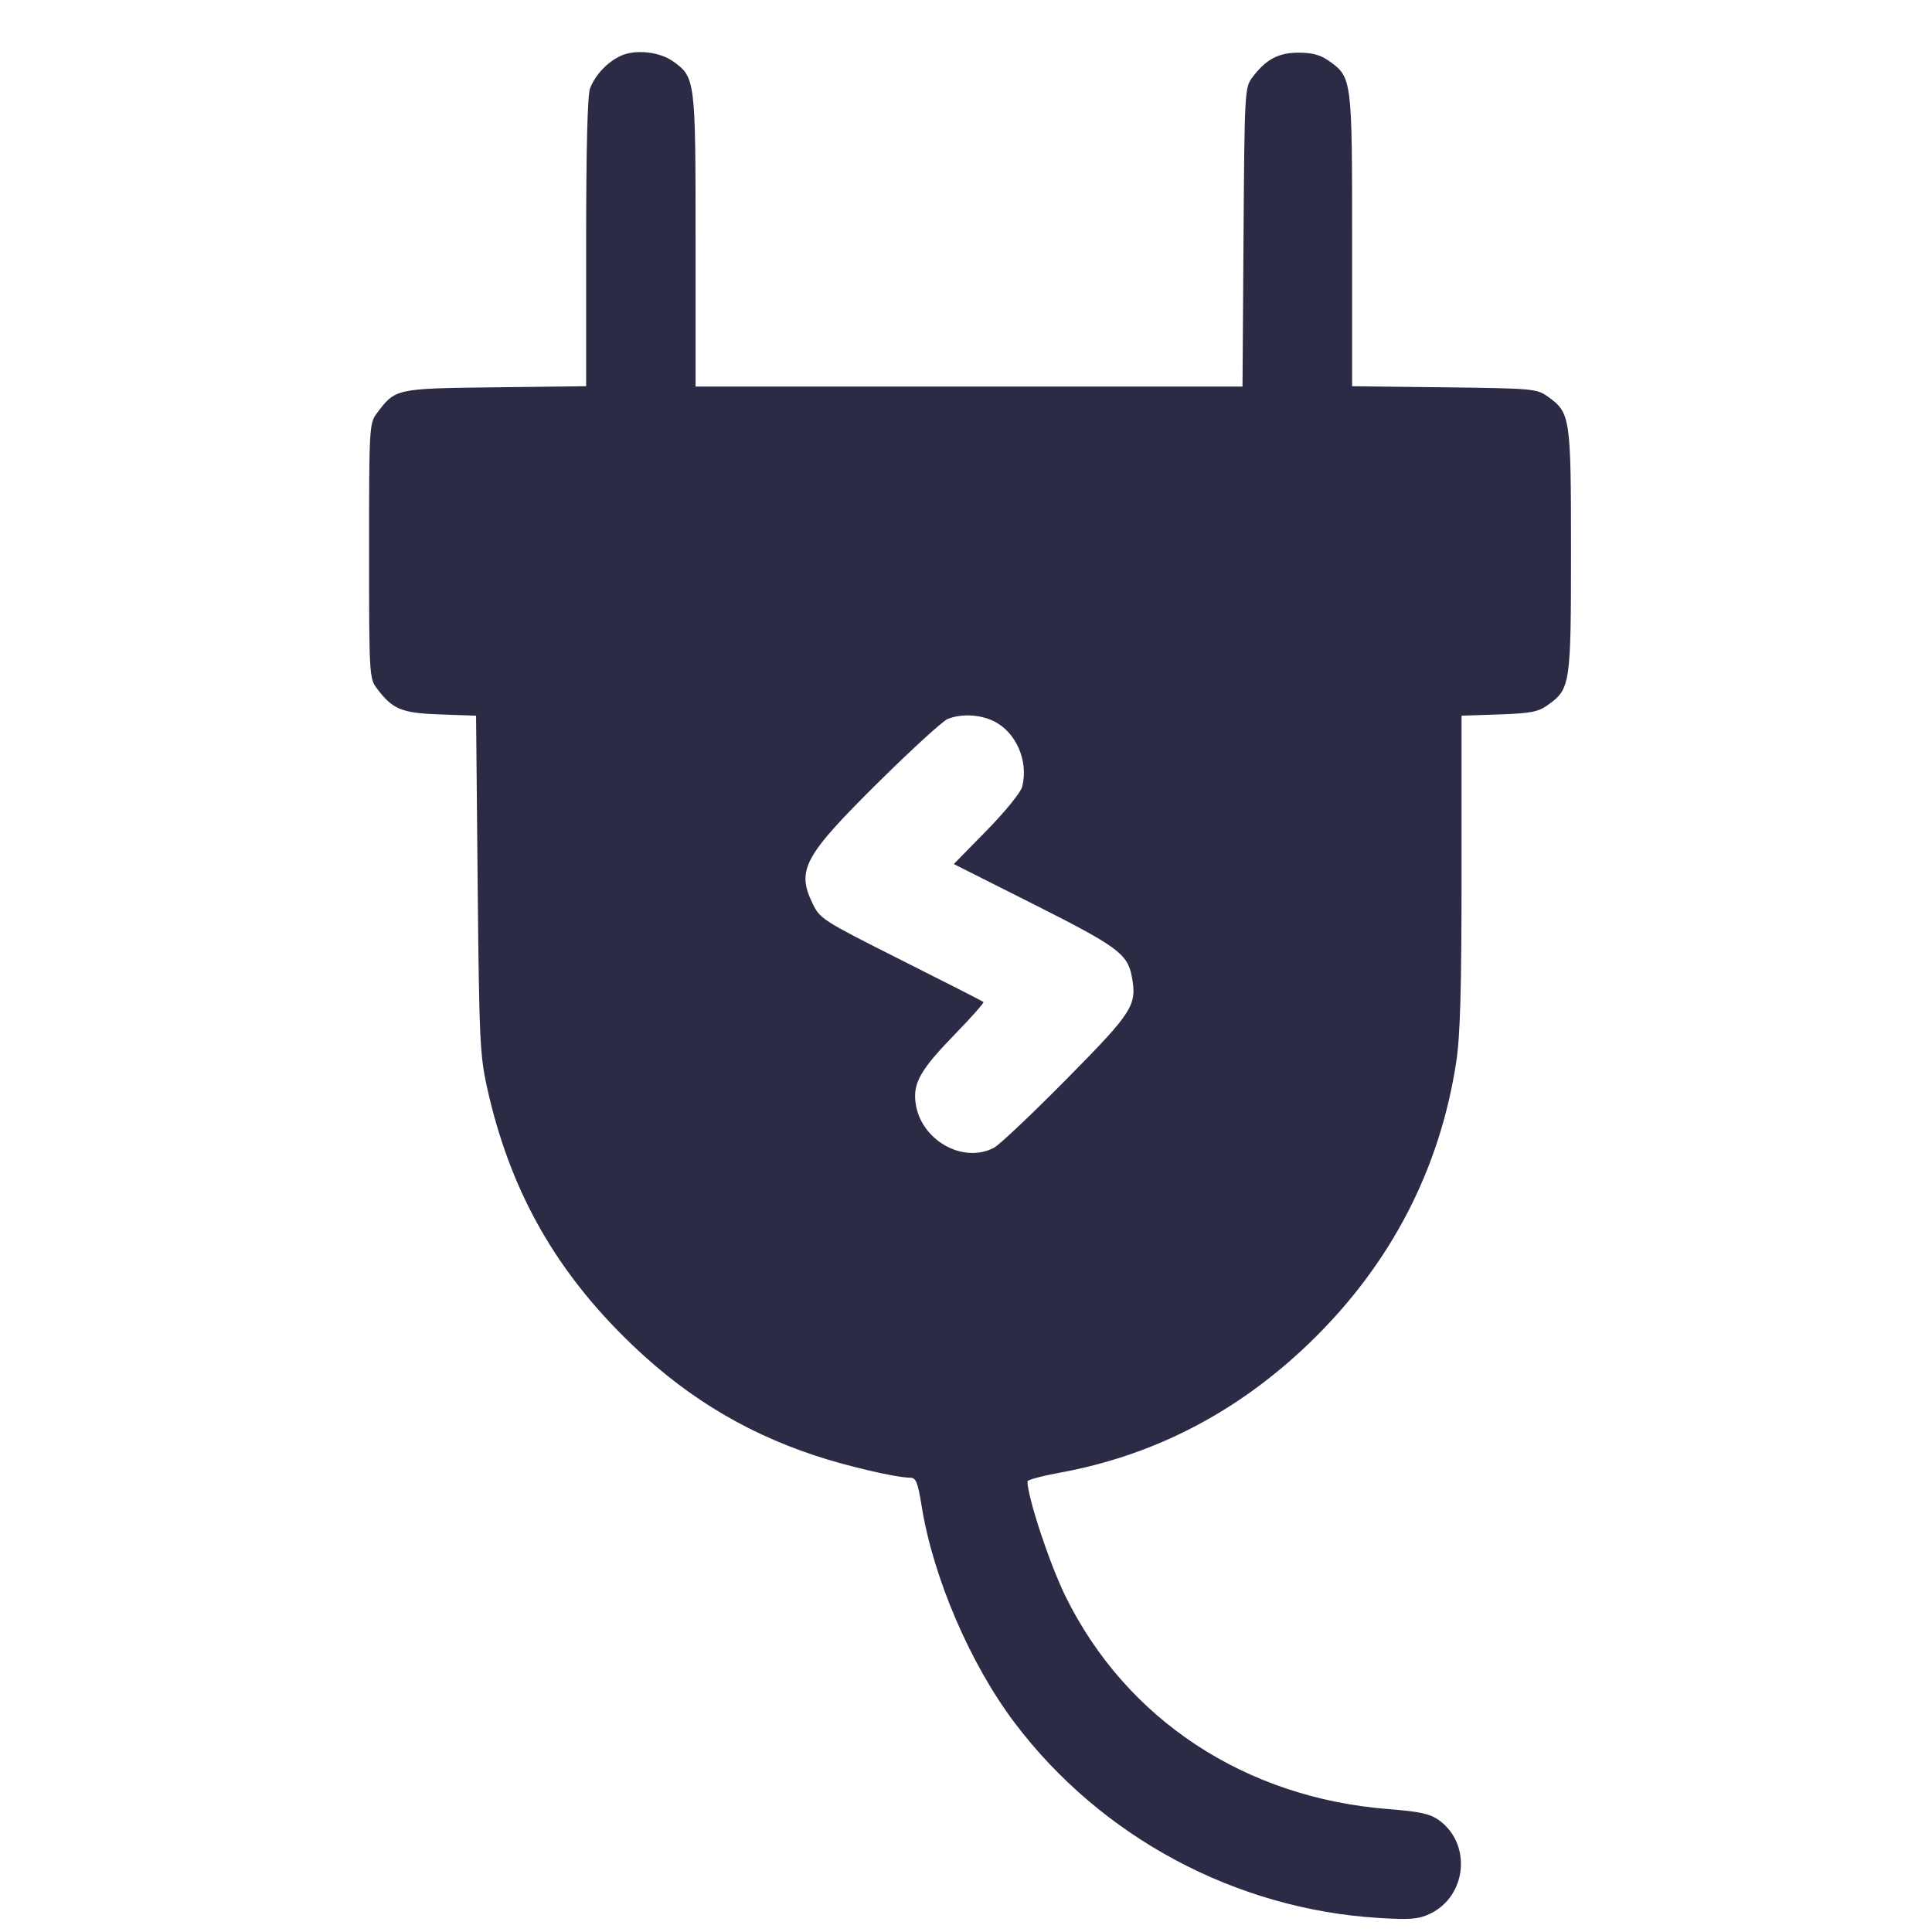 <svg width="34" height="34" viewBox="0 0 34 34" fill="none" xmlns="http://www.w3.org/2000/svg">
<path fill-rule="evenodd" clip-rule="evenodd" d="M10.925 0.982C10.687 1.092 10.474 1.319 10.383 1.558C10.339 1.675 10.315 2.632 10.315 4.268V6.797L8.715 6.816C6.954 6.837 6.957 6.837 6.628 7.278C6.5 7.449 6.495 7.533 6.495 9.693C6.495 11.854 6.5 11.938 6.628 12.109C6.908 12.484 7.065 12.549 7.746 12.573L8.378 12.595L8.406 15.559C8.433 18.303 8.445 18.57 8.574 19.149C8.958 20.878 9.713 22.259 10.956 23.502C11.965 24.512 13.039 25.182 14.338 25.614C14.895 25.8 15.777 26.005 16.017 26.005C16.119 26.005 16.152 26.084 16.219 26.503C16.421 27.76 17.072 29.278 17.852 30.313C19.372 32.329 21.738 33.598 24.265 33.753C24.82 33.787 24.964 33.775 25.164 33.68C25.817 33.37 25.904 32.446 25.319 32.029C25.166 31.92 24.981 31.88 24.435 31.837C21.912 31.641 19.817 30.261 18.751 28.092C18.47 27.52 18.082 26.348 18.082 26.069C18.082 26.043 18.338 25.974 18.65 25.917C20.325 25.611 21.802 24.84 23.068 23.611C24.474 22.246 25.34 20.579 25.628 18.684C25.698 18.225 25.721 17.395 25.721 15.334L25.721 12.595L26.379 12.573C26.936 12.554 27.068 12.529 27.238 12.408C27.636 12.124 27.647 12.051 27.647 9.693C27.647 7.336 27.636 7.263 27.238 6.979C27.045 6.841 26.974 6.835 25.416 6.816L23.795 6.797V4.225C23.795 1.383 23.793 1.361 23.386 1.071C23.241 0.967 23.094 0.927 22.853 0.927C22.494 0.927 22.276 1.045 22.034 1.369C21.906 1.541 21.901 1.635 21.884 4.175L21.866 6.803H17.053H12.241V4.228C12.241 1.392 12.237 1.359 11.842 1.078C11.605 0.909 11.179 0.865 10.925 0.982ZM17.48 12.687C17.879 12.877 18.104 13.388 17.989 13.845C17.965 13.944 17.687 14.286 17.365 14.614L16.785 15.206L18.2 15.918C19.663 16.655 19.843 16.788 19.917 17.181C20.013 17.692 19.943 17.802 18.767 18.993C18.161 19.606 17.587 20.149 17.492 20.199C16.942 20.486 16.2 20.062 16.113 19.411C16.065 19.056 16.2 18.822 16.819 18.186C17.102 17.895 17.322 17.646 17.307 17.633C17.292 17.619 16.64 17.287 15.857 16.894C14.481 16.202 14.43 16.17 14.301 15.902C14.013 15.308 14.146 15.065 15.473 13.752C16.05 13.182 16.592 12.687 16.677 12.653C16.913 12.558 17.237 12.572 17.48 12.687Z" fill="#2C2B46"/>
</svg>
